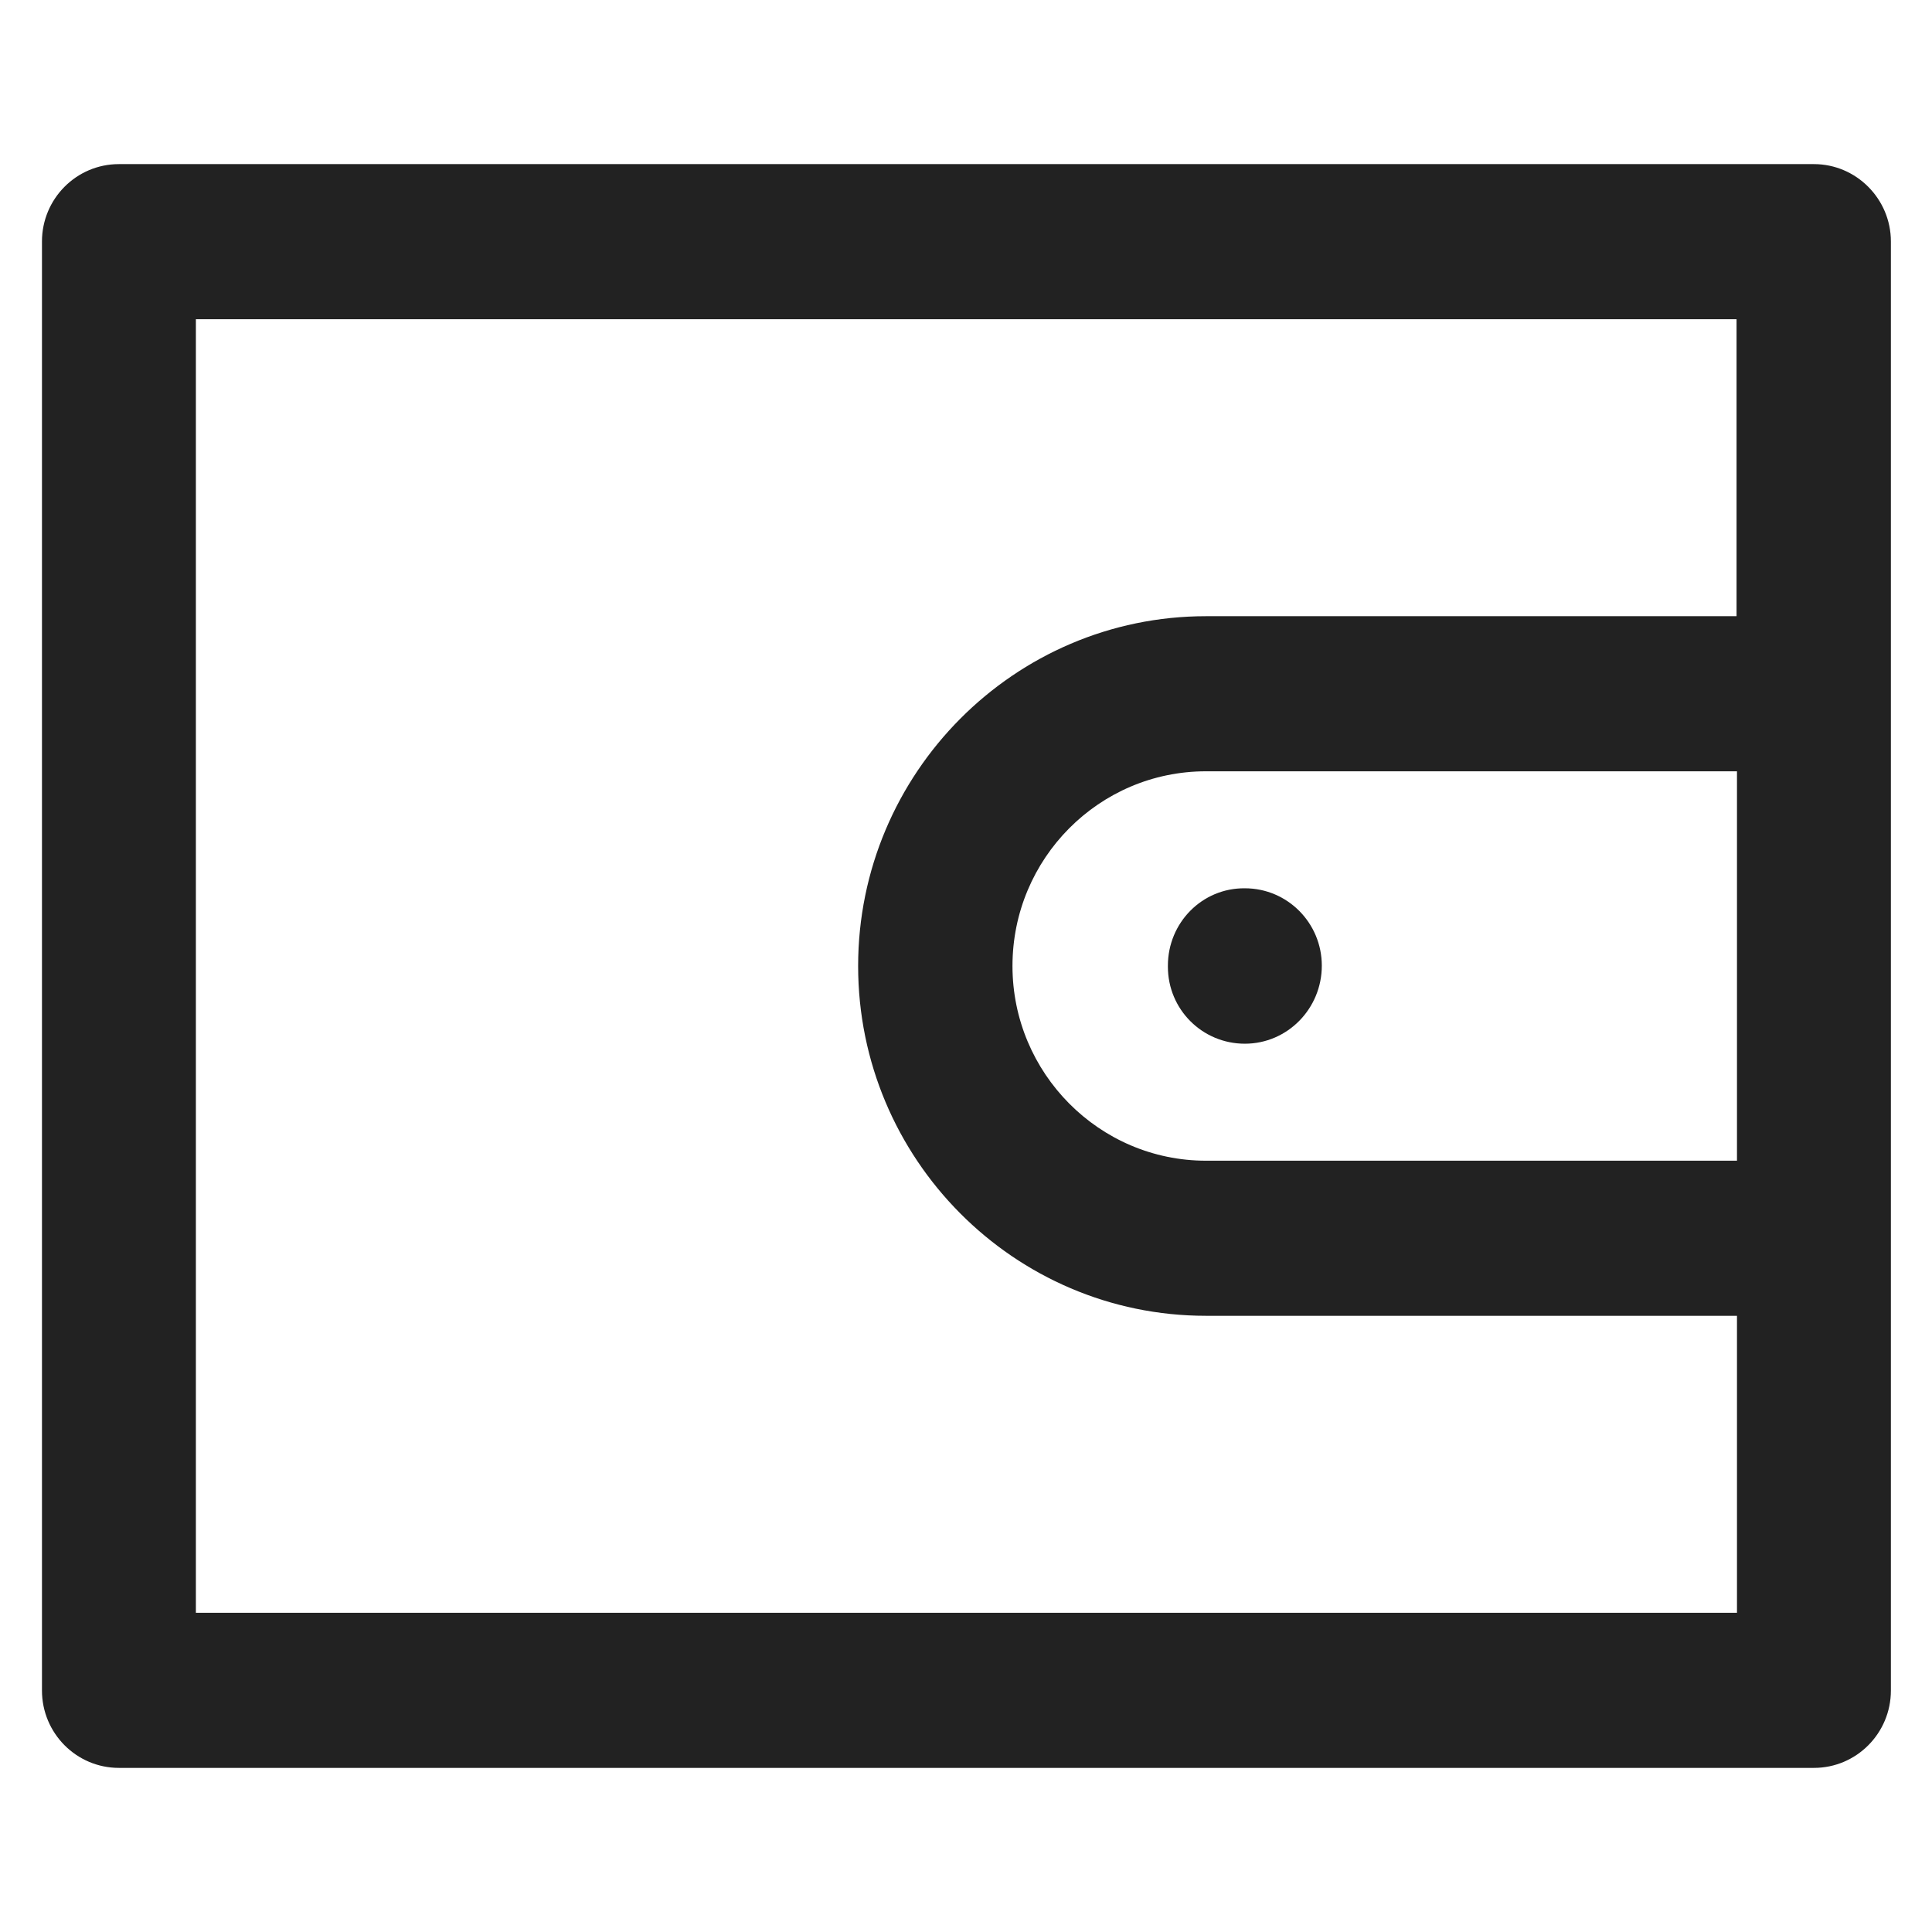 <svg width="18" height="18" viewBox="0 0 18 18" fill="none" xmlns="http://www.w3.org/2000/svg">
<path d="M16.9 1.529H1.108C0.711 1.529 0.391 1.853 0.391 2.25V15.75C0.391 16.147 0.711 16.471 1.108 16.471H16.9C17.297 16.471 17.617 16.147 17.617 15.75V2.25C17.617 1.853 17.294 1.529 16.9 1.529ZM16.179 10.814H11.236C10.241 10.814 9.433 9.998 9.433 9C9.433 7.998 10.241 7.186 11.236 7.186H16.183V10.814H16.179ZM1.825 15.026V2.974H16.179V5.741H11.236C9.45 5.741 7.995 7.204 7.995 9C7.995 10.796 9.447 12.259 11.236 12.259H16.183V15.026H1.825Z" fill="#222222"/>
<path d="M10.881 8.997V9.007C10.881 9.404 11.201 9.724 11.598 9.724C11.995 9.724 12.315 9.397 12.315 8.997C12.315 8.599 11.995 8.276 11.598 8.276C11.201 8.272 10.881 8.596 10.881 8.997Z" fill="#222222"/>
</svg>
